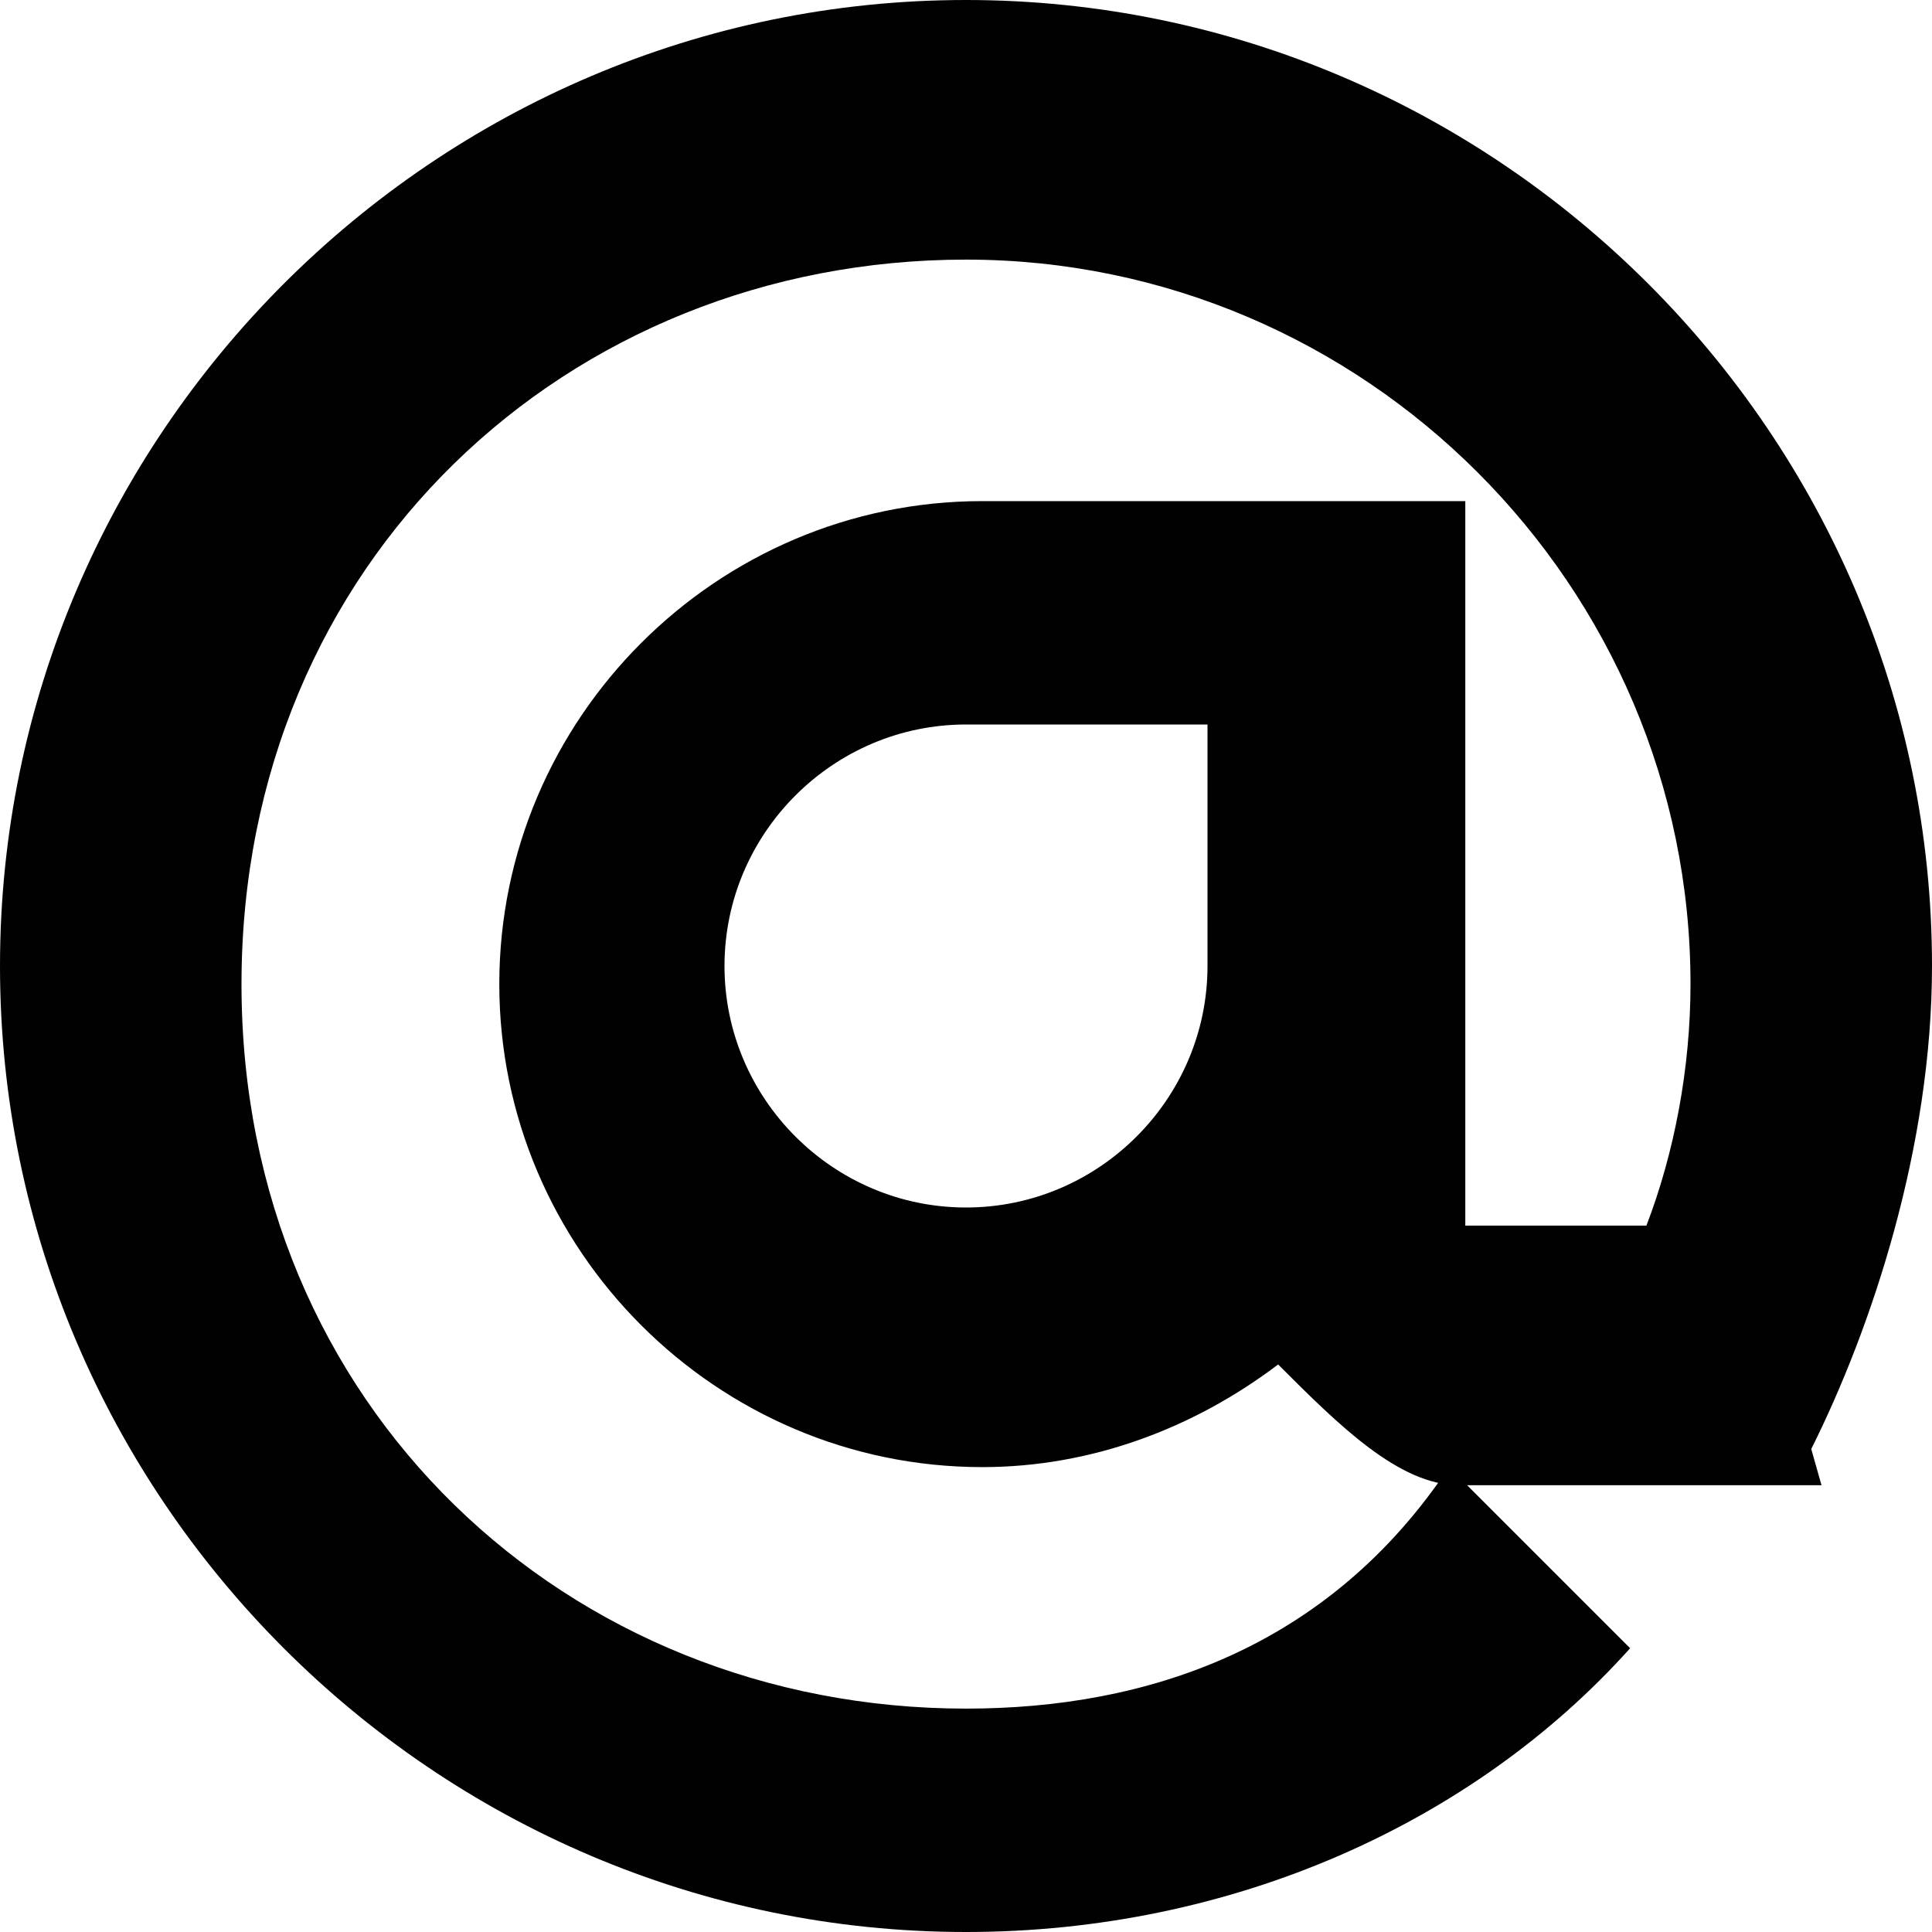 <svg style="enable-background:new 0 0 32 32" xmlns="http://www.w3.org/2000/svg" xml:space="preserve" height="32px" width="32px" version="1.1" y="0px" x="0px" xmlns:xlink="http://www.w3.org/1999/xlink" viewBox="0 0 32 32">	<path d="m30 24c1-2 2-5 2-8 0-8.8-7.2-16-16-16s-16 7.2-16 16 7.2 16 16 16c4.4 0 8.4-1.8 11-4.7l-3-3c-2 3-5 4-8 4-6.6 0-12-5-12-12s5.4-12 12-12 12 5.4 12 12c0 1.4-0.27 2.8-0.73 4h-3v-12h-8c-4.4 0-8 3.6-8 8s3.6 8 8 8c1.8 0 3.5-0.64 4.9-1.7 1 1 2 2 3 2h6zm-10-10v2c0 2.2-1.8 4-4 4s-4-1.8-4-4 1.8-4 4-4h4v2z" fill="#010101"/></svg>